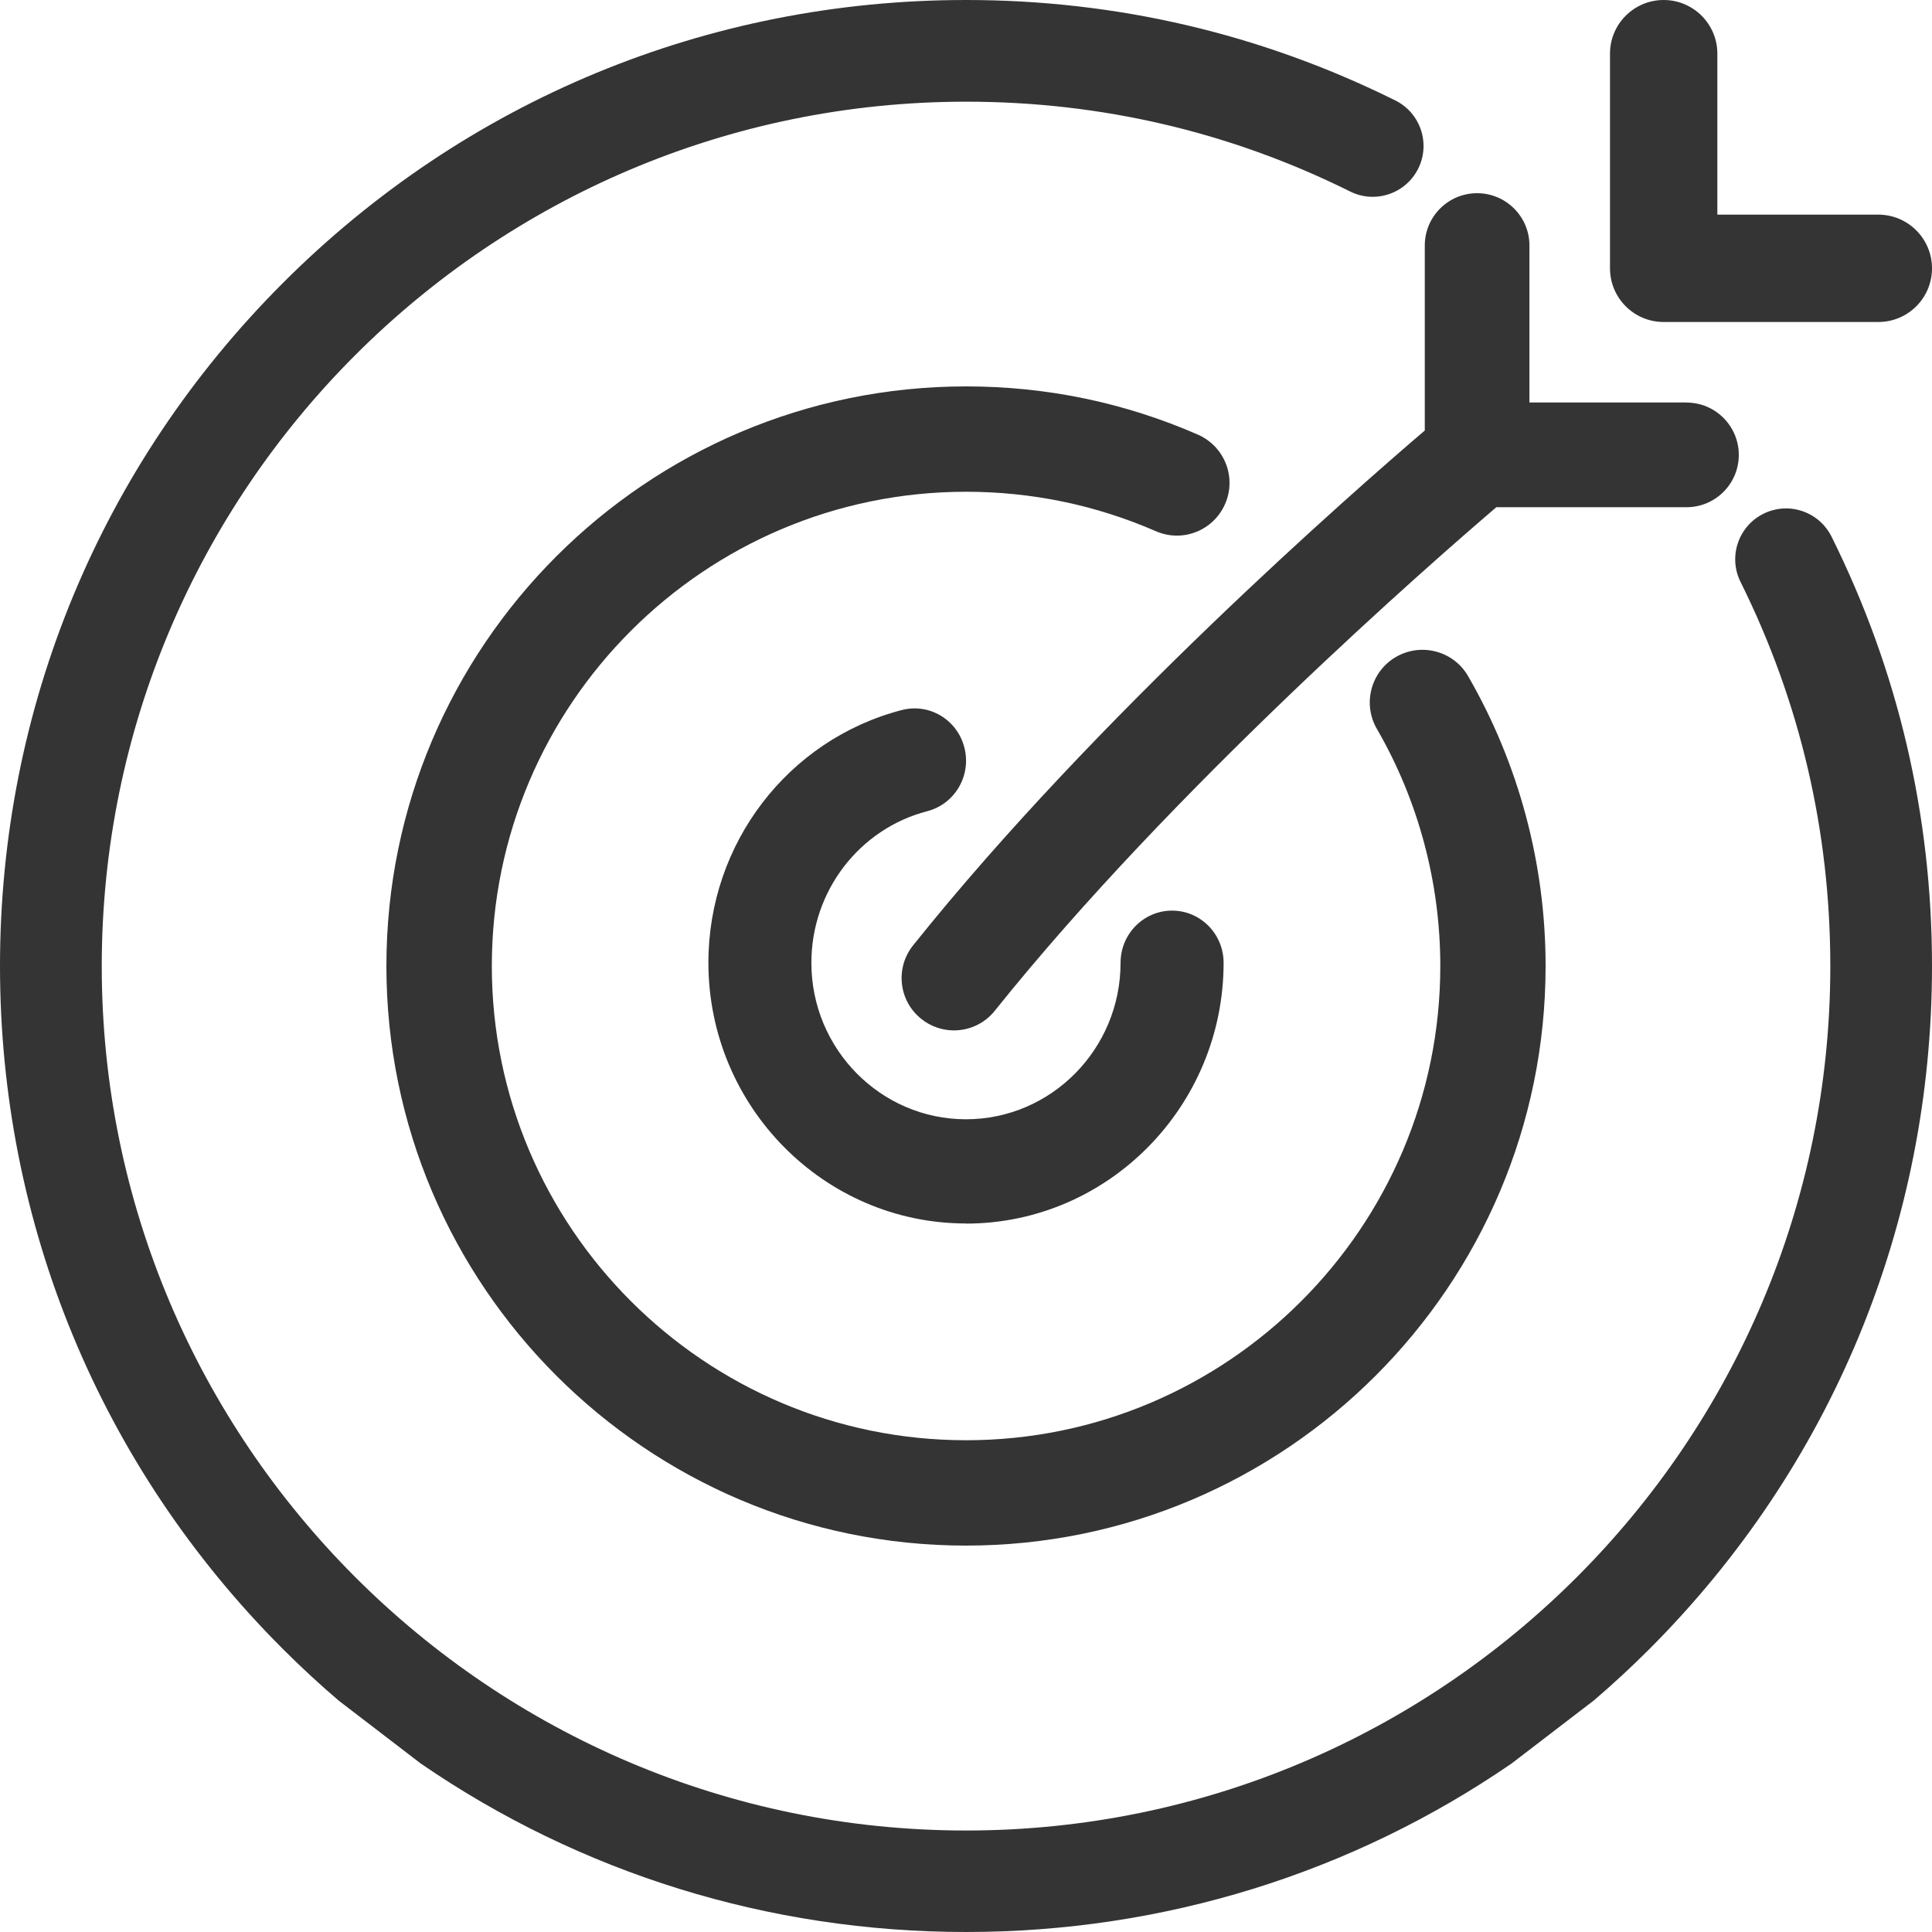 <svg width="30" height="30" viewBox="0 0 30 30" fill="none" xmlns="http://www.w3.org/2000/svg">
<path d="M24.744 26.409C25.041 26.155 25.328 25.89 25.608 25.61C28.44 22.777 30 19.009 30 15.002C30 12.66 29.476 10.416 28.44 8.333C28.246 7.943 27.772 7.783 27.382 7.978C26.992 8.172 26.833 8.646 27.027 9.036C27.952 10.898 28.421 12.905 28.421 15.002C28.421 22.403 22.401 28.424 15.001 28.424C7.601 28.424 1.58 22.403 1.58 15.002C1.58 7.6 7.601 1.579 15.001 1.579C17.096 1.579 19.103 2.048 20.964 2.973C21.354 3.168 21.828 3.008 22.022 2.618C22.216 2.228 22.057 1.754 21.667 1.56C19.584 0.526 17.341 0 14.999 0C10.992 0 7.226 1.56 4.394 4.393C1.562 7.226 0 10.994 0 15C0 19.008 1.56 22.774 4.394 25.607C4.673 25.886 4.961 26.152 5.258 26.406L6.535 27.385C9.009 29.084 11.935 30 15.002 30C18.07 30 20.996 29.084 23.47 27.385L24.747 26.406L24.744 26.409Z" fill="#343434"/>
<path d="M15.001 24C10.037 24 6 19.963 6 15C6 10.037 10.037 6 15.001 6C16.253 6 17.464 6.252 18.601 6.749C19.015 6.931 19.205 7.412 19.023 7.826C18.842 8.24 18.361 8.43 17.947 8.248C17.017 7.843 16.025 7.636 15.001 7.636C10.941 7.636 7.637 10.94 7.637 15C7.637 19.06 10.941 22.364 15.001 22.364C19.061 22.364 22.365 19.06 22.365 15C22.365 13.706 22.025 12.432 21.38 11.318C21.154 10.927 21.287 10.426 21.678 10.2C22.069 9.975 22.57 10.107 22.796 10.498C23.584 11.861 24 13.418 24 15C24 19.963 19.963 24 14.999 24H15.001Z" fill="#343434"/>
<path d="M26.186 6.25H23.749V3.812C23.749 3.364 23.385 3 22.936 3C22.488 3 22.124 3.364 22.124 3.812V6.685C21.011 7.636 17.022 11.124 14.179 14.679C13.898 15.03 13.954 15.54 14.305 15.821C14.455 15.941 14.634 16 14.812 16C15.051 16 15.287 15.896 15.448 15.694C18.218 12.232 22.252 8.716 23.235 7.876H26.188C26.636 7.876 27 7.512 27 7.064C27 6.615 26.636 6.251 26.188 6.251L26.186 6.25Z" fill="#343434"/>
<path d="M29.167 5H25.833C25.373 5 25 4.627 25 4.167V0.833C25 0.373 25.373 0 25.833 0C26.293 0 26.667 0.373 26.667 0.833V3.333H29.167C29.627 3.333 30 3.707 30 4.167C30 4.627 29.627 5 29.167 5Z" fill="#343434"/>
<path d="M15.001 18.998C12.796 18.998 11 17.181 11 14.948C11 13.1 12.234 11.486 14.001 11.026C14.43 10.914 14.865 11.175 14.975 11.609C15.086 12.043 14.828 12.484 14.399 12.596C13.34 12.871 12.599 13.84 12.599 14.95C12.599 16.29 13.676 17.38 14.999 17.38C16.323 17.38 17.4 16.29 17.4 14.95C17.4 14.503 17.758 14.14 18.2 14.14C18.642 14.14 19 14.503 19 14.95C19 17.182 17.204 19 14.999 19L15.001 18.998Z" fill="#343434"/>
</svg>
